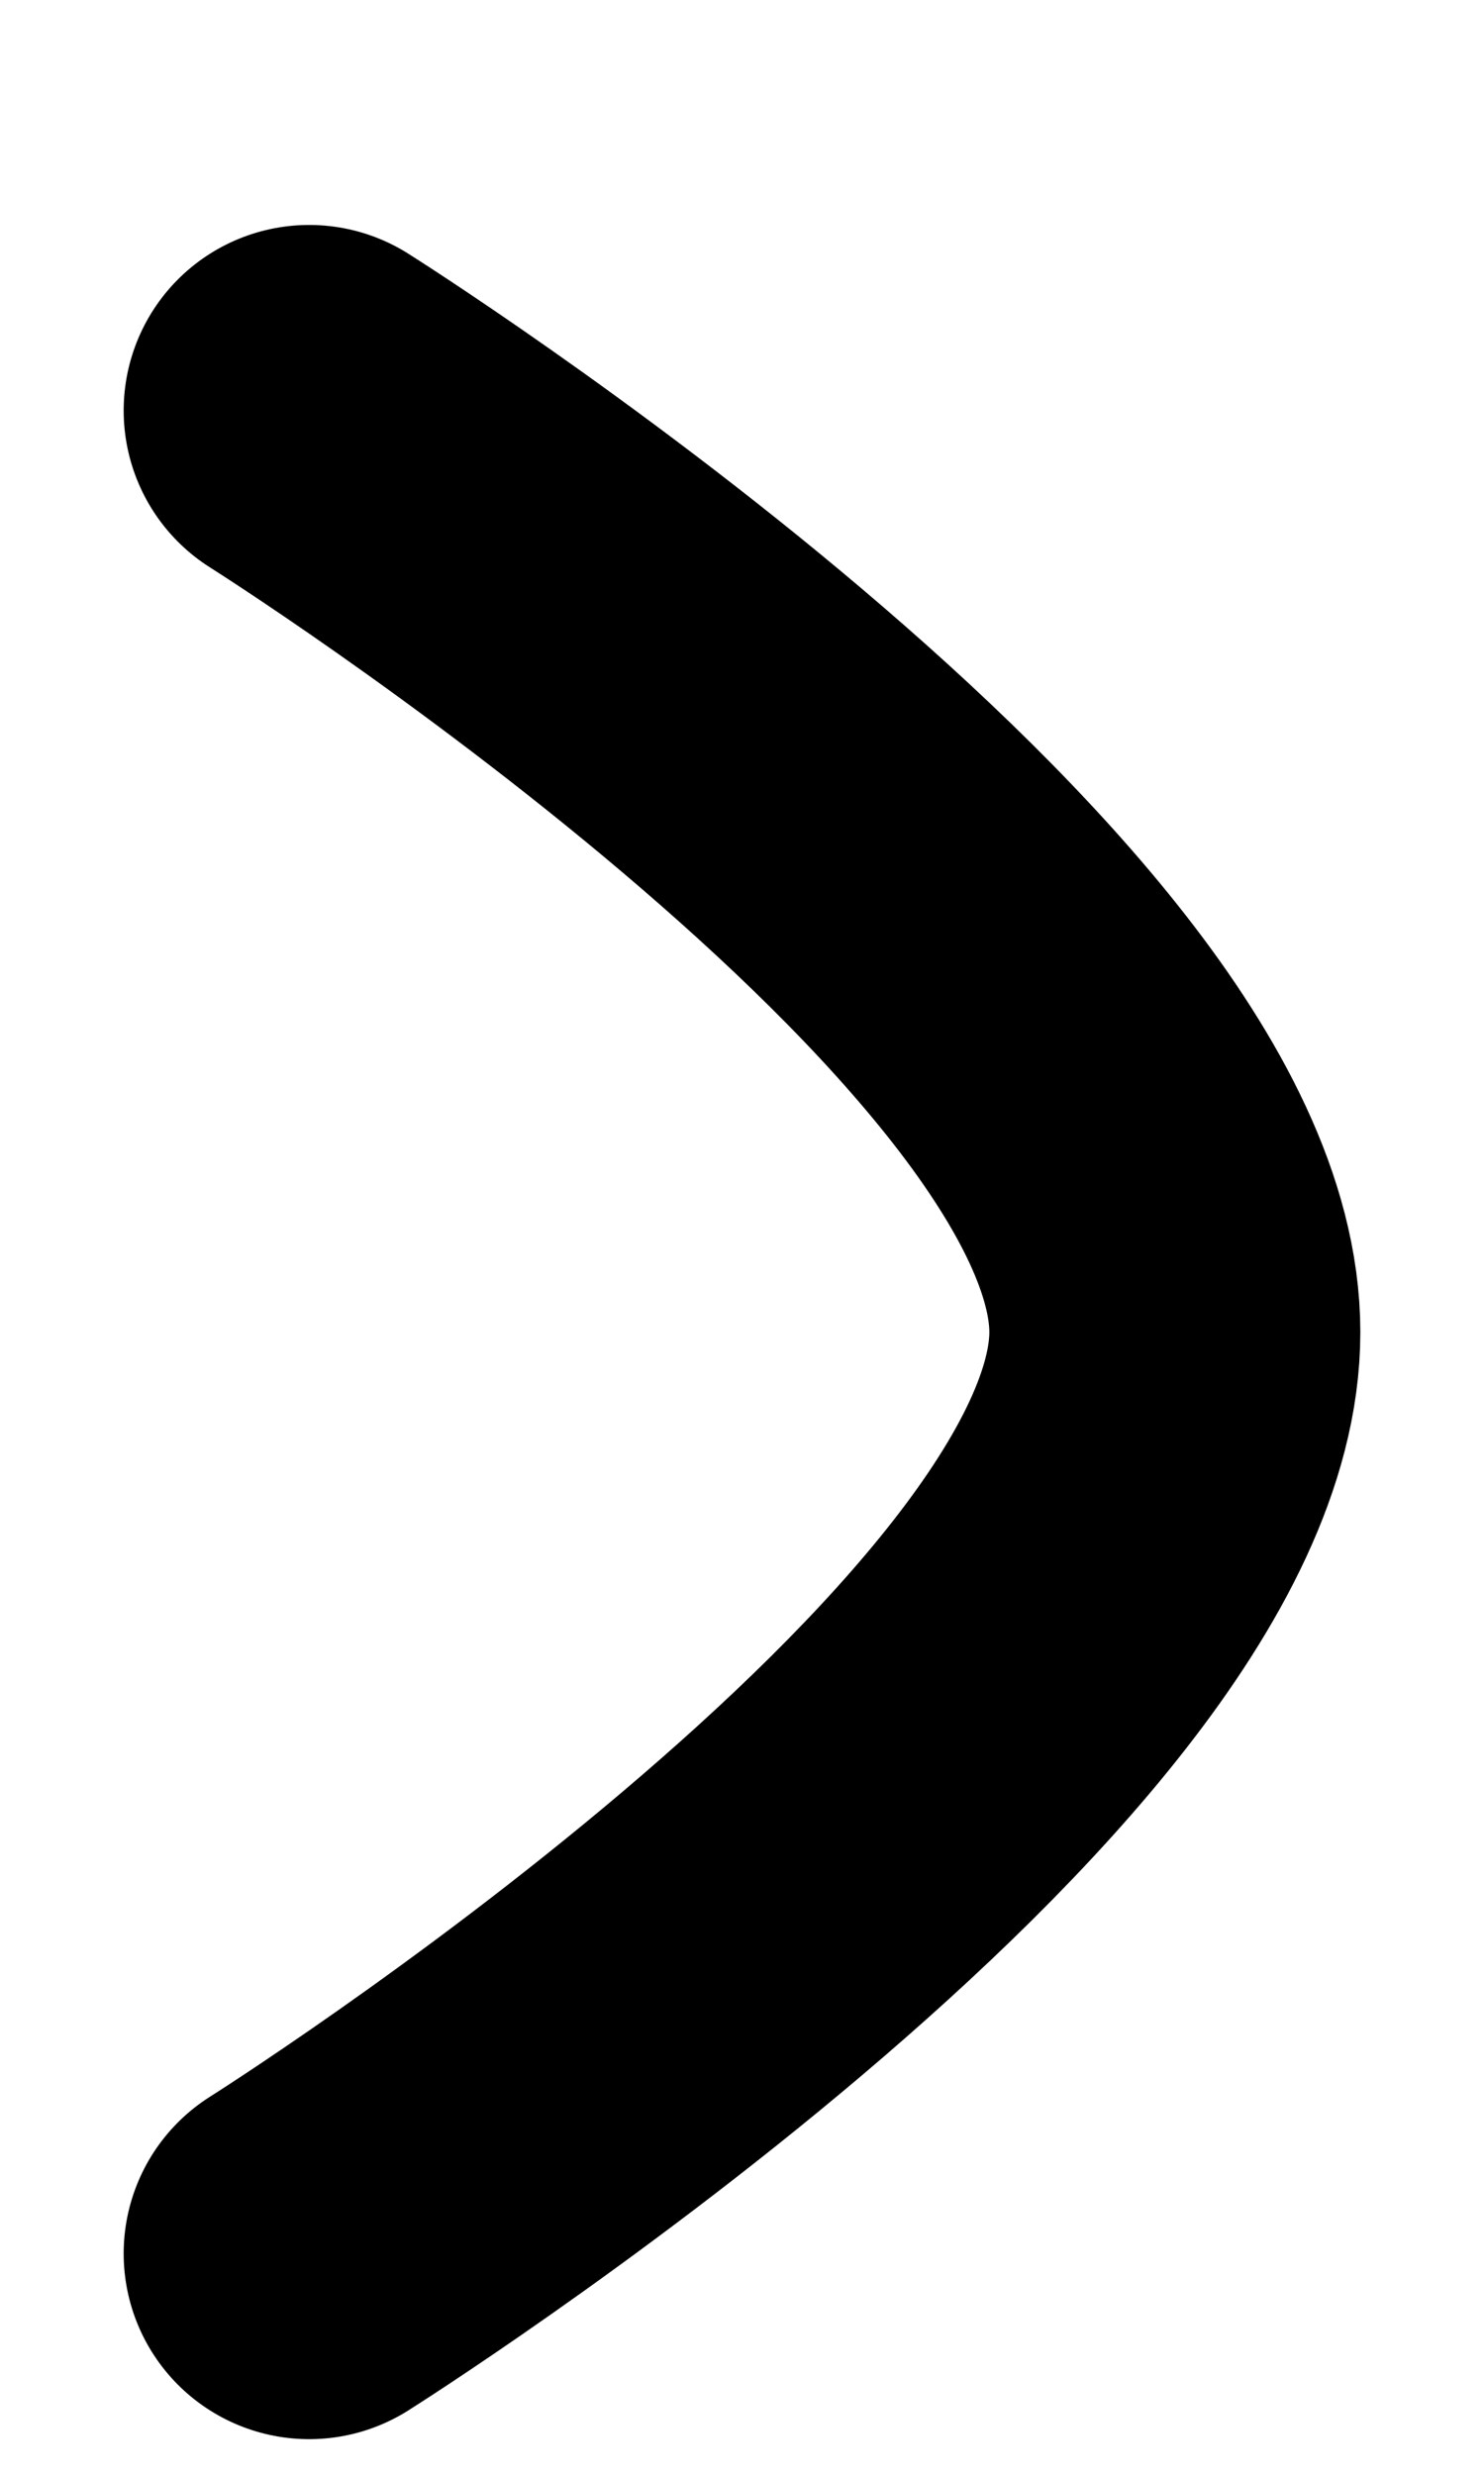 <svg width="6" height="10" viewBox="0 0 6 10" fill="none" xmlns="http://www.w3.org/2000/svg">
<path d="M1.25 1.659C1.25 1.659 4.75 3.864 4.75 5.383C4.75 6.901 1.25 9.106 1.25 9.106" stroke="black" stroke-width="1.5" stroke-linecap="round" stroke-linejoin="round"/>
</svg>
